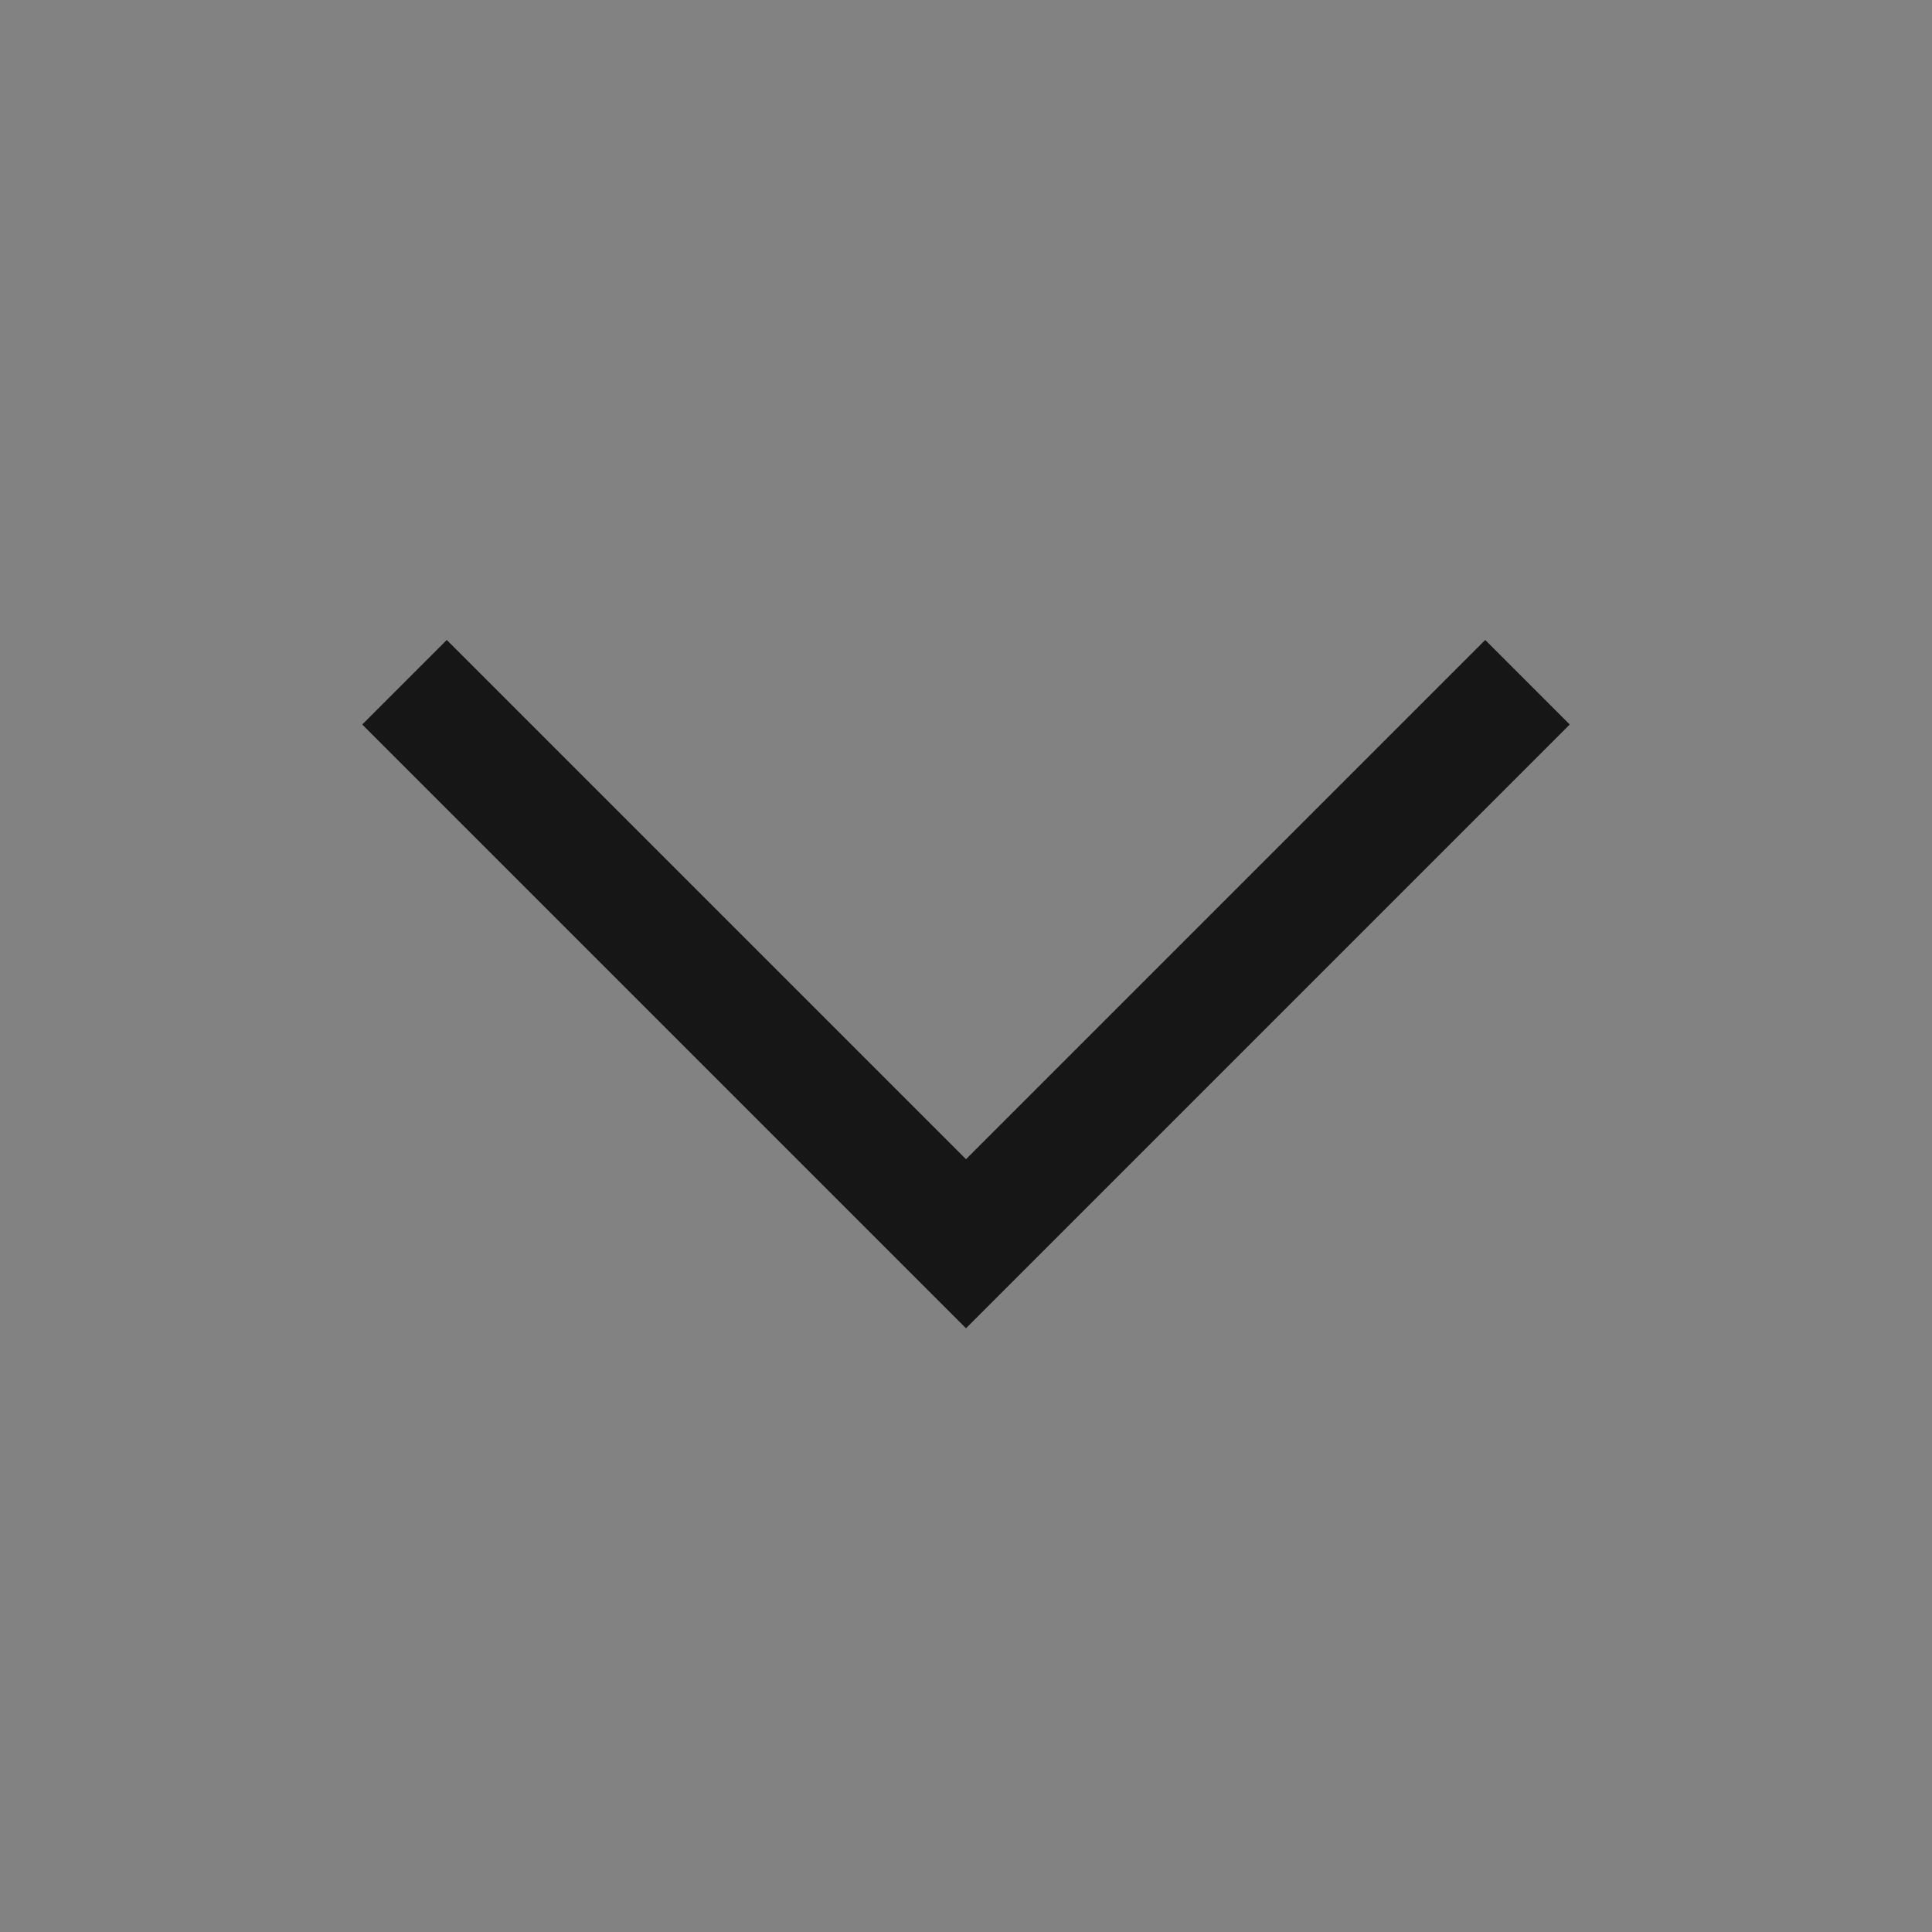 <svg width="16" height="16" viewBox="0 0 16 16" fill="none" xmlns="http://www.w3.org/2000/svg">
<rect x="0" y="0" width="16" height="16" fill="#808080" stroke="none"/>
<rect width="16" height="16" fill="white" fill-opacity="0.01" style="mix-blend-mode:multiply"/>
<rect width="16" height="16" fill="white" fill-opacity="0.01" style="mix-blend-mode:multiply"/>
<path d="M8 11L3 6L3.7 5.3L8 9.6L12.3 5.3L13 6L8 11Z" fill="#161616"/>
</svg>
